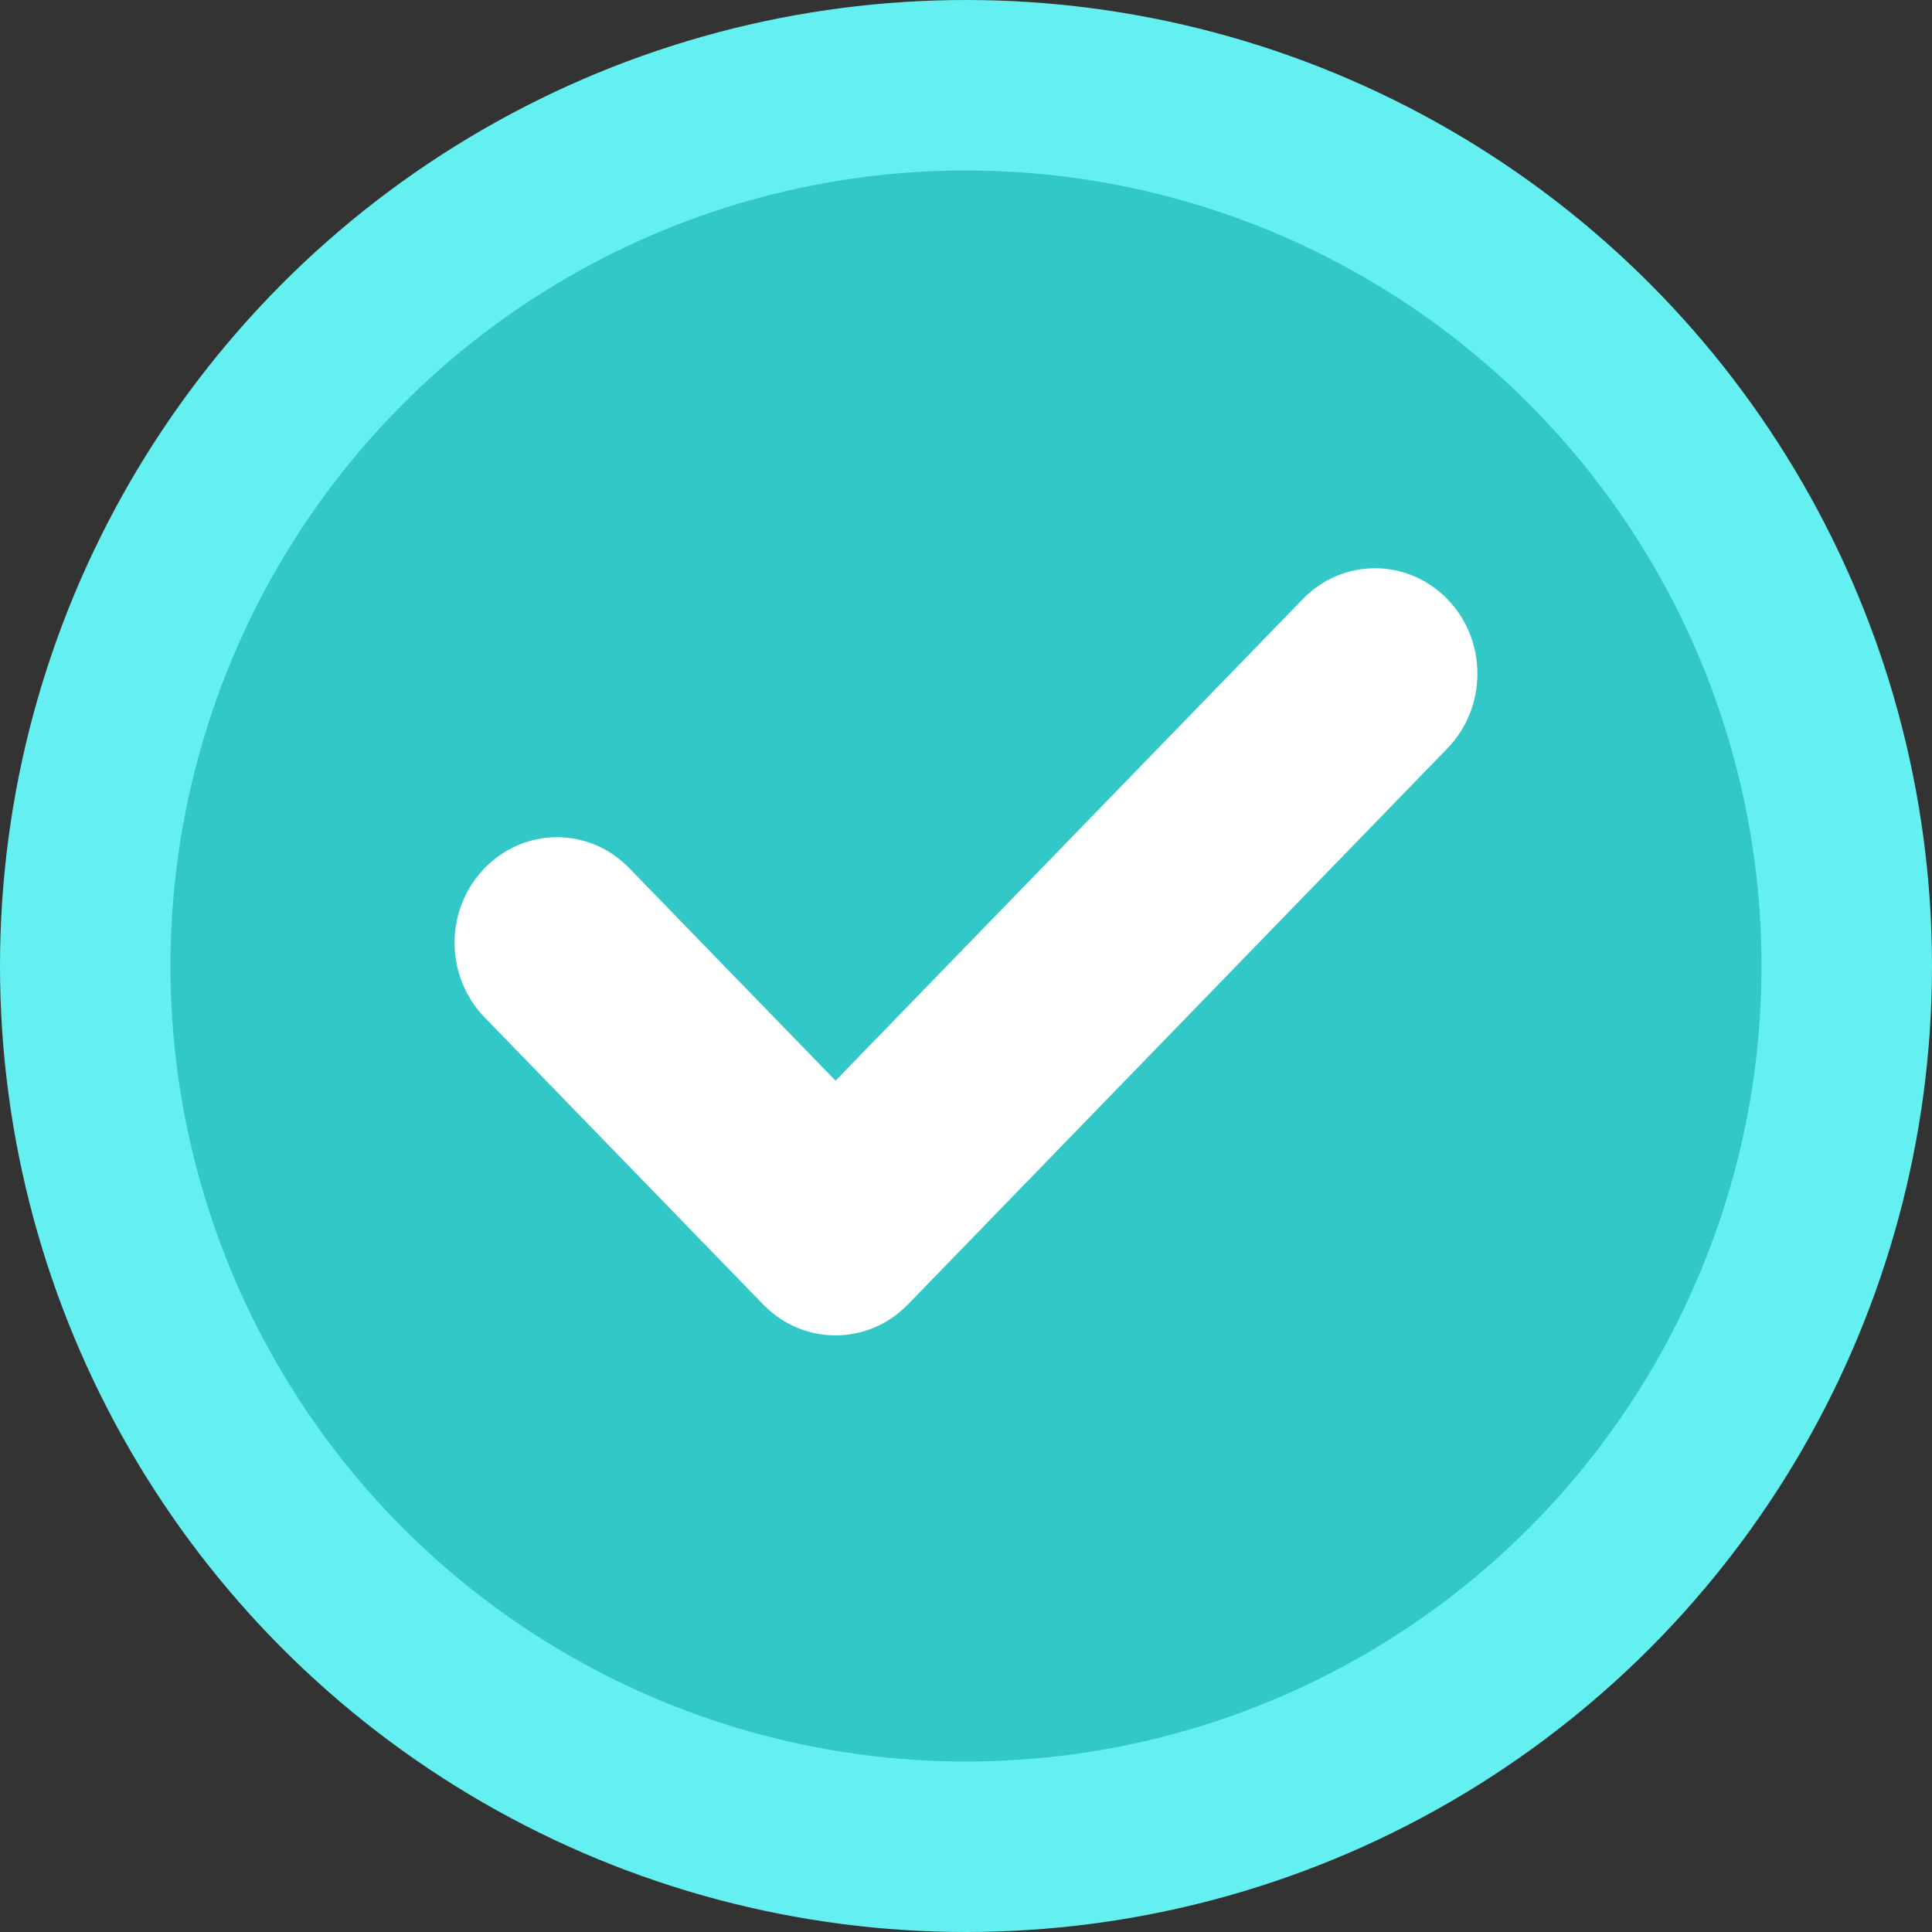 <svg width="17" height="17" viewBox="0 0 17 17" fill="none" xmlns="http://www.w3.org/2000/svg">
<rect x="0" y="0" width="17" height="17" fill="#333333" stroke="none"/>
<circle cx="8.5" cy="8.5" r="7.75" fill="#32C8C8" stroke="#64F0F0" stroke-width="1.5"/>
<path d="M12.736 6.585L7.989 11.478C7.637 11.841 7.067 11.841 6.715 11.478L4.264 8.952C3.912 8.589 3.912 8.001 4.264 7.639C4.616 7.276 5.186 7.276 5.537 7.639L7.352 9.509L11.463 5.272C11.814 4.909 12.385 4.91 12.736 5.272C13.088 5.634 13.088 6.222 12.736 6.585Z" fill="white"/>
</svg>
